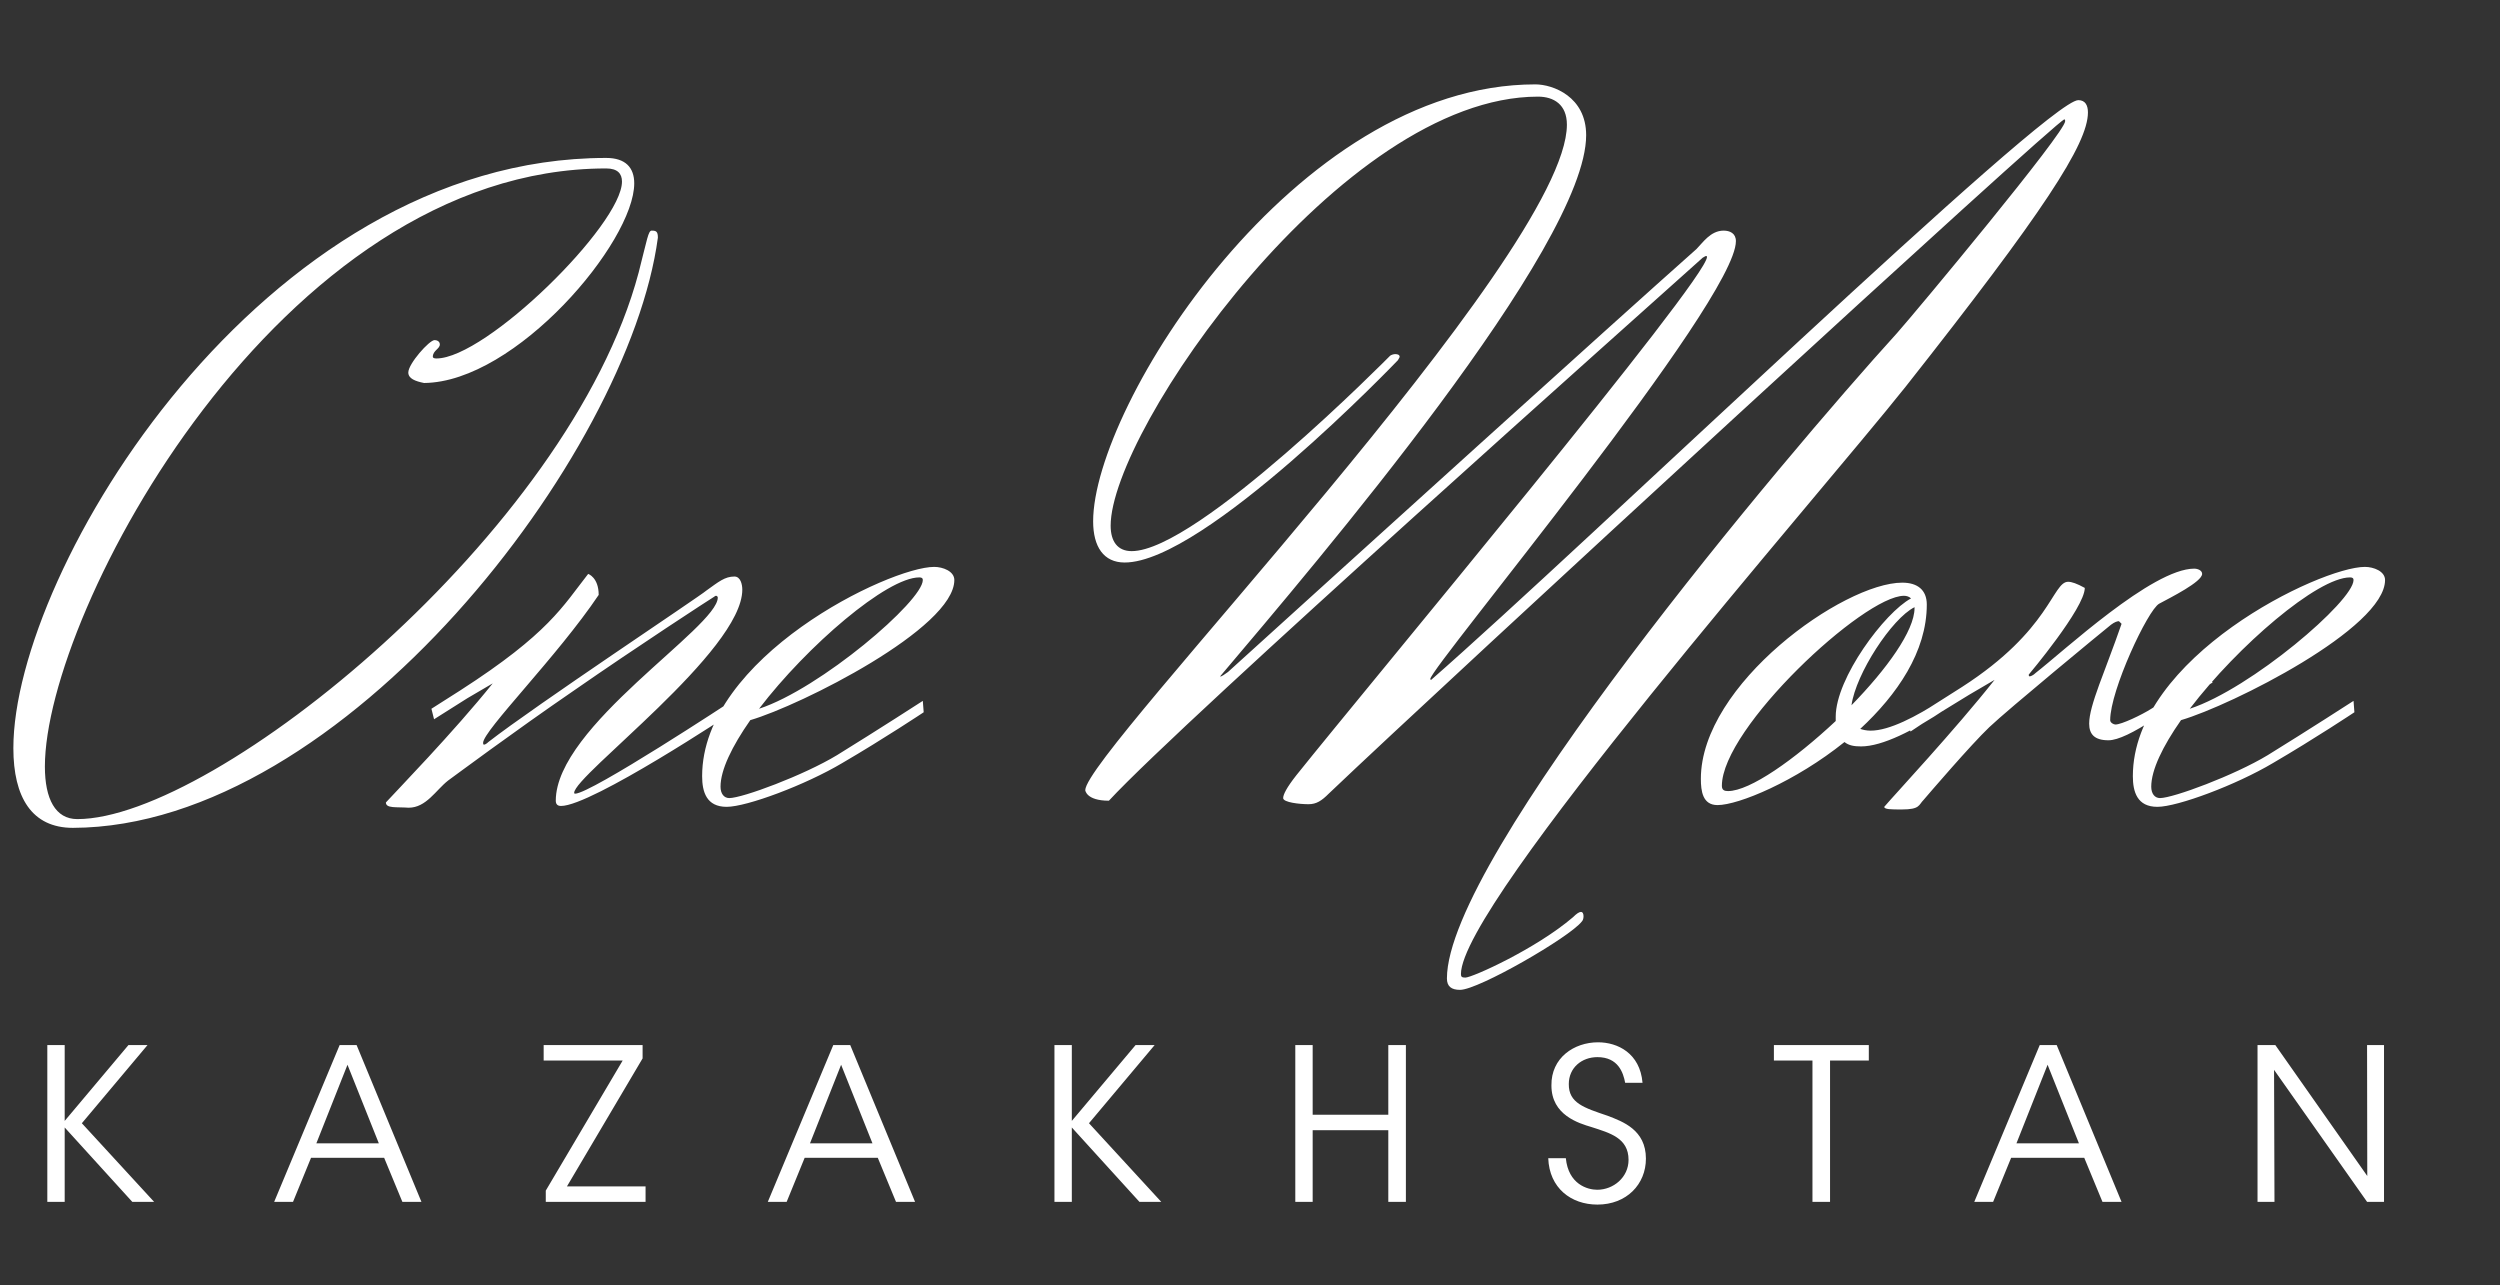 <svg width="177" height="91" viewBox="0 0 177 91" fill="none" xmlns="http://www.w3.org/2000/svg">
<rect x="0" y="0" width="177" height="91" fill="#333333" stroke="none"/>
<path d="M46.578 16.824C46.578 16.39 46.454 16.328 46.144 16.328C45.896 16.328 45.834 16.886 45.214 19.304C40.316 37.718 15.206 57.992 5.472 57.992C3.922 57.992 3.178 56.566 3.178 54.272C3.178 43.36 19.794 11.926 42.92 11.926C43.726 11.926 44.036 12.298 44.036 12.856C44.036 15.894 34.426 25.38 30.892 25.38C30.706 25.38 30.644 25.318 30.644 25.256C30.644 24.822 31.14 24.698 31.14 24.388C31.14 24.14 30.892 24.078 30.768 24.078C30.396 24.078 28.908 25.752 28.908 26.372C28.908 26.806 29.404 26.992 30.024 27.116C36.534 27.054 44.904 17.134 44.904 12.98C44.904 11.864 44.284 11.182 42.92 11.182C18.554 11.182 0.946 40.384 0.946 52.97C0.946 56.442 2.248 58.612 5.162 58.612C24.32 58.55 44.532 32.138 46.578 16.824ZM30.731 50.924L33.087 49.436L34.885 48.382C32.157 51.792 27.941 56.132 27.321 56.814C27.321 57.248 28.065 57.124 28.933 57.186C30.173 57.186 30.855 55.946 31.723 55.264C32.157 54.954 36.311 51.854 40.651 48.878C45.115 45.778 50.261 42.43 50.571 42.244C50.571 42.244 50.633 42.182 50.695 42.182C50.757 42.182 50.819 42.244 50.819 42.306C50.819 44.414 39.349 51.42 39.349 56.69C39.349 56.938 39.473 57.062 39.721 57.062C41.891 57.062 51.873 50.428 51.873 50.428L51.811 49.622C51.811 49.622 41.829 56.194 40.713 56.194C40.651 56.194 40.651 56.132 40.651 56.132C40.651 54.892 52.555 46.088 52.555 41.748C52.555 41.376 52.431 40.818 51.997 40.818C51.315 40.818 50.881 41.19 50.013 41.81C49.517 42.244 37.923 49.932 34.575 52.536C34.451 52.66 34.327 52.722 34.265 52.722C34.203 52.722 34.203 52.598 34.203 52.598C34.203 51.73 39.473 46.46 42.387 42.12C42.387 40.88 41.643 40.632 41.643 40.632C39.845 42.926 38.853 44.848 32.591 48.878L30.545 50.18L30.731 50.924ZM65.335 41.066C65.335 42.554 58.081 48.754 53.741 50.18C57.151 45.716 62.793 40.88 65.087 40.88C65.273 40.88 65.335 40.942 65.335 41.066ZM51.013 55.698C51.013 54.52 51.819 52.846 53.121 50.986C56.717 49.932 67.567 44.476 67.567 41.066C67.567 40.446 66.761 40.136 66.141 40.136C62.979 40.136 49.711 46.522 49.711 54.954C49.711 56.07 50.021 57.124 51.447 57.124C52.873 57.124 57.027 55.574 59.631 54.024C62.607 52.288 65.397 50.428 65.397 50.428L65.335 49.622C65.335 49.622 62.173 51.668 59.259 53.466C56.903 54.892 52.563 56.504 51.633 56.504C51.261 56.504 51.013 56.194 51.013 55.698ZM79.626 39.826C85.268 39.826 98.97 25.504 98.97 25.504C99.032 25.38 99.094 25.318 99.094 25.256C99.094 25.132 98.97 25.07 98.784 25.07C98.66 25.07 98.474 25.132 98.412 25.194C98.412 25.194 84.772 39.02 80.122 39.02C79.13 39.02 78.634 38.338 78.634 37.222C78.634 30.464 95.002 6.842 108.89 6.842C110.006 6.842 110.936 7.4 110.936 8.826C110.936 18.126 76.836 53.28 76.836 55.946C76.836 55.946 76.898 56.69 78.51 56.69C83.78 50.986 116.764 21.66 120.546 18.25C120.67 18.188 120.732 18.126 120.794 18.126C120.794 18.126 120.856 18.126 120.856 18.188C120.856 19.8 96.986 48.382 91.778 54.892C91.096 55.76 90.848 56.256 90.848 56.504C90.848 56.814 92.026 56.938 92.646 56.938C93.204 56.938 93.576 56.69 94.072 56.194C102.132 48.506 145.656 8.454 146.152 8.454C146.214 8.454 146.214 8.516 146.214 8.578C146.214 9.384 135.736 21.97 134.31 23.582C126.312 32.386 102.442 60.72 102.442 69.276C102.442 69.834 102.752 70.082 103.372 70.082C104.674 70.082 111.122 66.362 111.99 65.246C112.052 65.184 112.114 65.06 112.114 64.874C112.114 64.688 112.052 64.564 111.928 64.564C111.804 64.564 111.618 64.688 111.37 64.936C108.766 67.168 104.24 69.214 103.744 69.214C103.496 69.214 103.434 69.152 103.434 68.966C103.434 63.944 128.668 35.238 134.93 27.364C144.664 15.026 147.826 10.19 147.826 7.958C147.826 7.462 147.64 7.09 147.144 7.09C144.912 7.09 112.176 38.648 101.326 48.134C101.326 48.134 101.264 48.134 101.264 48.072C101.264 47.266 122.902 21.35 122.902 17.072C122.902 16.514 122.468 16.328 122.034 16.328C121.104 16.328 120.546 17.196 120.112 17.63C114.036 23.024 96.242 39.144 86.942 47.576C86.756 47.7 86.446 47.948 86.384 47.886C93.204 39.826 112.3 17.444 112.3 9.57C112.3 6.842 109.944 5.974 108.704 5.974C91.716 5.974 77.394 28.728 77.394 36.912C77.394 38.71 78.138 39.826 79.626 39.826ZM135.549 43.05C135.549 44.662 133.565 47.39 131.085 49.932C131.395 47.7 133.937 43.794 135.549 42.988V43.05ZM122.343 56.008C122.095 56.008 121.909 55.946 121.909 55.636C121.909 51.544 131.953 42.182 134.805 42.182C134.991 42.182 135.177 42.244 135.301 42.368C133.441 43.36 129.969 48.01 129.969 50.738V51.048C127.055 53.776 123.893 56.008 122.343 56.008ZM120.421 55.14C120.421 56.008 120.545 57 121.599 57C123.087 57 127.117 55.326 130.589 52.536C130.899 52.784 131.271 52.846 131.767 52.846C133.255 52.846 135.487 51.73 137.781 50.18L137.471 49.56C135.673 50.738 133.751 51.73 132.449 51.73C132.139 51.73 131.891 51.668 131.705 51.606C134.309 49.188 136.417 46.15 136.417 42.802C136.417 41.748 135.735 41.252 134.681 41.252C130.527 41.252 120.421 48.444 120.421 55.14ZM156.159 47.762L152.315 50.18C151.633 50.614 150.207 51.296 149.773 51.296C149.649 51.296 149.401 51.172 149.401 50.986C149.401 48.878 152.067 43.174 152.873 42.74C153.679 42.306 155.911 41.19 155.911 40.632C155.911 40.384 155.601 40.26 155.353 40.26C152.377 40.26 146.053 46.15 144.131 47.638C143.945 47.824 143.759 47.886 143.697 47.886C143.635 47.886 143.635 47.824 143.635 47.762C143.635 47.762 147.603 43.05 147.603 41.624C147.045 41.314 146.673 41.19 146.425 41.19C145.309 41.19 145.185 44.6 138.923 48.63L135.017 51.11L135.265 51.792C136.381 51.048 136.567 50.924 139.419 49.188L141.217 48.134C138.427 51.668 134.087 56.318 133.405 57.124C133.405 57.31 133.901 57.31 134.645 57.31C135.947 57.31 135.823 57 136.195 56.628C136.567 56.194 139.543 52.722 140.845 51.482C142.147 50.242 148.843 44.724 149.463 44.228C149.711 44.042 149.897 43.98 150.021 43.98L150.207 44.166C149.029 47.576 147.913 49.932 147.913 51.234C147.913 51.978 148.285 52.412 149.277 52.412C149.959 52.412 151.075 51.854 152.501 50.924C153.617 50.18 153.803 50.056 156.655 48.32L156.159 47.762ZM166.63 41.066C166.63 42.554 159.376 48.754 155.036 50.18C158.446 45.716 164.088 40.88 166.382 40.88C166.568 40.88 166.63 40.942 166.63 41.066ZM152.308 55.698C152.308 54.52 153.114 52.846 154.416 50.986C158.012 49.932 168.862 44.476 168.862 41.066C168.862 40.446 168.056 40.136 167.436 40.136C164.274 40.136 151.006 46.522 151.006 54.954C151.006 56.07 151.316 57.124 152.742 57.124C154.168 57.124 158.322 55.574 160.926 54.024C163.902 52.288 166.692 50.428 166.692 50.428L166.63 49.622C166.63 49.622 163.468 51.668 160.554 53.466C158.198 54.892 153.858 56.504 152.928 56.504C152.556 56.504 152.308 56.194 152.308 55.698Z" fill="white"/>
<path d="M3.35 85.09H4.58V79.825L9.365 85.09H10.91L5.795 79.525L10.445 73.99H9.095L4.58 79.36V73.99H3.35V85.09ZM22.022 81.97H27.197L28.487 85.09H29.837L25.247 73.99H24.047L19.412 85.09H20.747L22.022 81.97ZM26.822 80.95H22.397L24.602 75.385L26.822 80.95ZM45.496 74.935V73.99H38.491V75.085H44.086L38.641 84.295V85.09H45.706V83.995H40.141L45.496 74.935ZM56.971 81.97H62.146L63.436 85.09H64.786L60.196 73.99H58.996L54.361 85.09H55.696L56.971 81.97ZM61.771 80.95H57.346L59.551 75.385L61.771 80.95ZM74.655 85.09H75.885V79.825L80.67 85.09H82.215L77.1 79.525L81.75 73.99H80.4L75.885 79.36V73.99H74.655V85.09ZM92.937 85.09V80.02H98.292V85.09H99.537V73.99H98.292V78.925H92.937V73.99H91.707V85.09H92.937ZM109.616 82C109.691 84.115 111.236 85.285 113.096 85.285C115.166 85.285 116.531 83.845 116.531 82.03C116.531 79.99 114.881 79.405 113.831 79C112.151 78.43 111.056 78.1 111.071 76.75C111.071 75.595 111.986 74.845 113.096 74.845C114.566 74.845 114.926 75.94 115.061 76.66H116.291C116.111 74.56 114.521 73.795 113.141 73.795C111.446 73.795 109.811 74.89 109.841 76.855C109.841 78.955 111.776 79.525 112.676 79.795C113.966 80.215 115.301 80.56 115.301 82.12C115.301 83.35 114.236 84.235 113.081 84.235C112.391 84.235 111.041 83.845 110.861 82H109.616ZM128.322 85.09H129.567V75.085H132.312V73.99H125.592V75.085H128.322V85.09ZM142.389 81.97H147.564L148.854 85.09H150.204L145.614 73.99H144.414L139.779 85.09H141.114L142.389 81.97ZM147.189 80.95H142.764L144.969 75.385L147.189 80.95ZM161.093 73.99H159.833V85.09H161.033L161.003 75.745L167.588 85.09H168.788V73.99H167.588L167.603 83.26L161.093 73.99Z" fill="white"/>
</svg>
